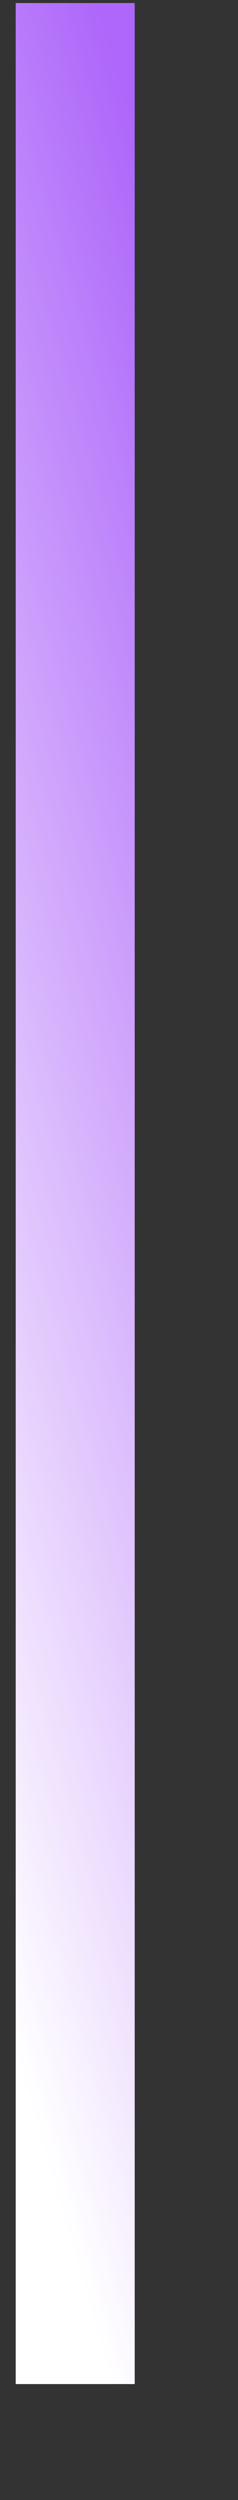 <svg width="2" height="21" viewBox="0 0 2 21" fill="none" xmlns="http://www.w3.org/2000/svg">
<rect x="0" y="0" width="2" height="21" fill="#333333" stroke="none"/>
<path fill-rule="evenodd" clip-rule="evenodd" d="M0.132 20.026L0.132 0.026L1.132 0.026L1.132 20.026H0.132Z" fill="white"/>
<path fill-rule="evenodd" clip-rule="evenodd" d="M0.132 20.026L0.132 0.026L1.132 0.026L1.132 20.026H0.132Z" fill="url(#paint0_linear_132_6605)"/>
<defs>
<linearGradient id="paint0_linear_132_6605" x1="0.798" y1="0.026" x2="-4.529" y2="1.564" gradientUnits="userSpaceOnUse">
<stop stop-color="#AE67FA"/>
<stop offset="0.974" stop-color="white"/>
</linearGradient>
</defs>
</svg>
